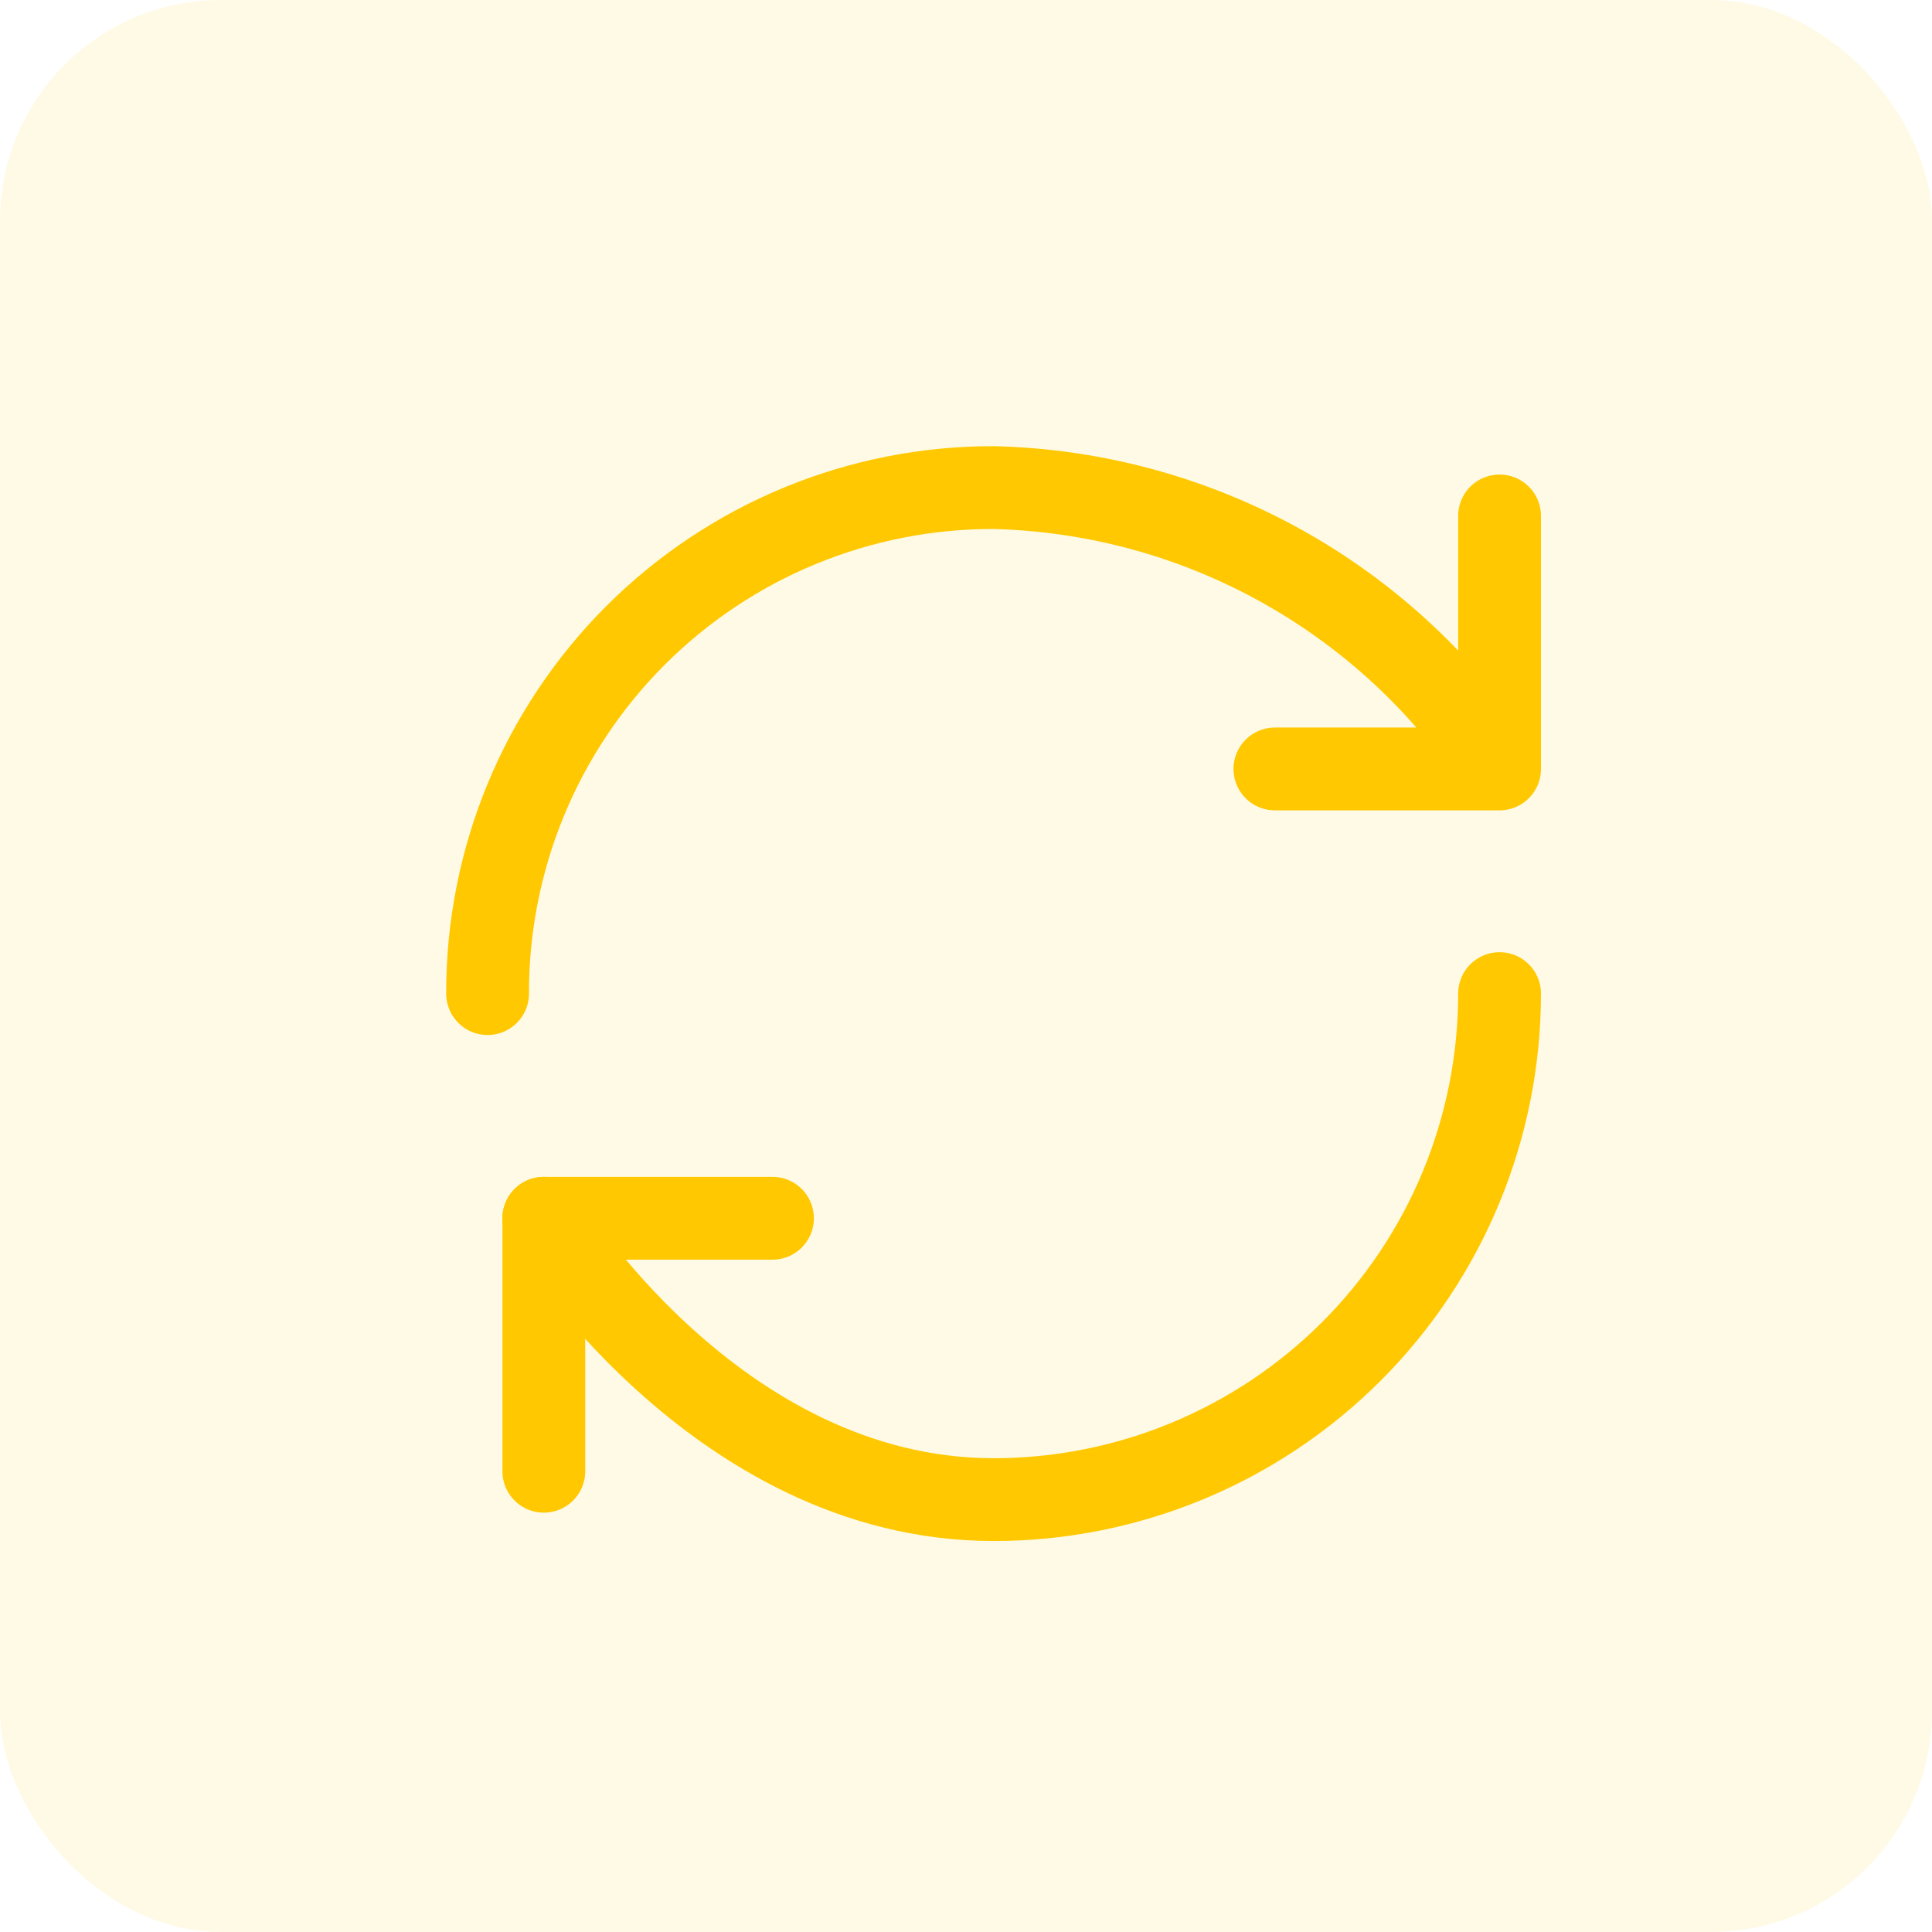 <svg xmlns="http://www.w3.org/2000/svg" width="35" height="35" viewBox="0 0 35 35" fill="none">
  <rect opacity="0.1" width="35" height="35" rx="4" fill="#FFC800"/>
  <path d="M9.852 22.07V26.653" stroke="#FFC800" stroke-width="1.5" stroke-linecap="round" stroke-linejoin="round"/>
  <path d="M27.166 18C27.166 20.431 26.201 22.763 24.482 24.482C22.762 26.201 20.431 27.167 18 27.167C12.94 27.167 9.851 22.07 9.851 22.07H13.994M8.833 18C8.83 16.796 9.066 15.602 9.525 14.489C9.985 13.376 10.66 12.364 11.512 11.512C12.364 10.661 13.375 9.985 14.489 9.526C15.602 9.066 16.795 8.831 18 8.833C19.826 8.877 21.615 9.363 23.212 10.251C24.809 11.139 26.166 12.401 27.166 13.93M27.166 13.93V9.347M27.166 13.93H23.096" stroke="#FFC800" stroke-width="1.5" stroke-linecap="round" stroke-linejoin="round"/>
</svg>